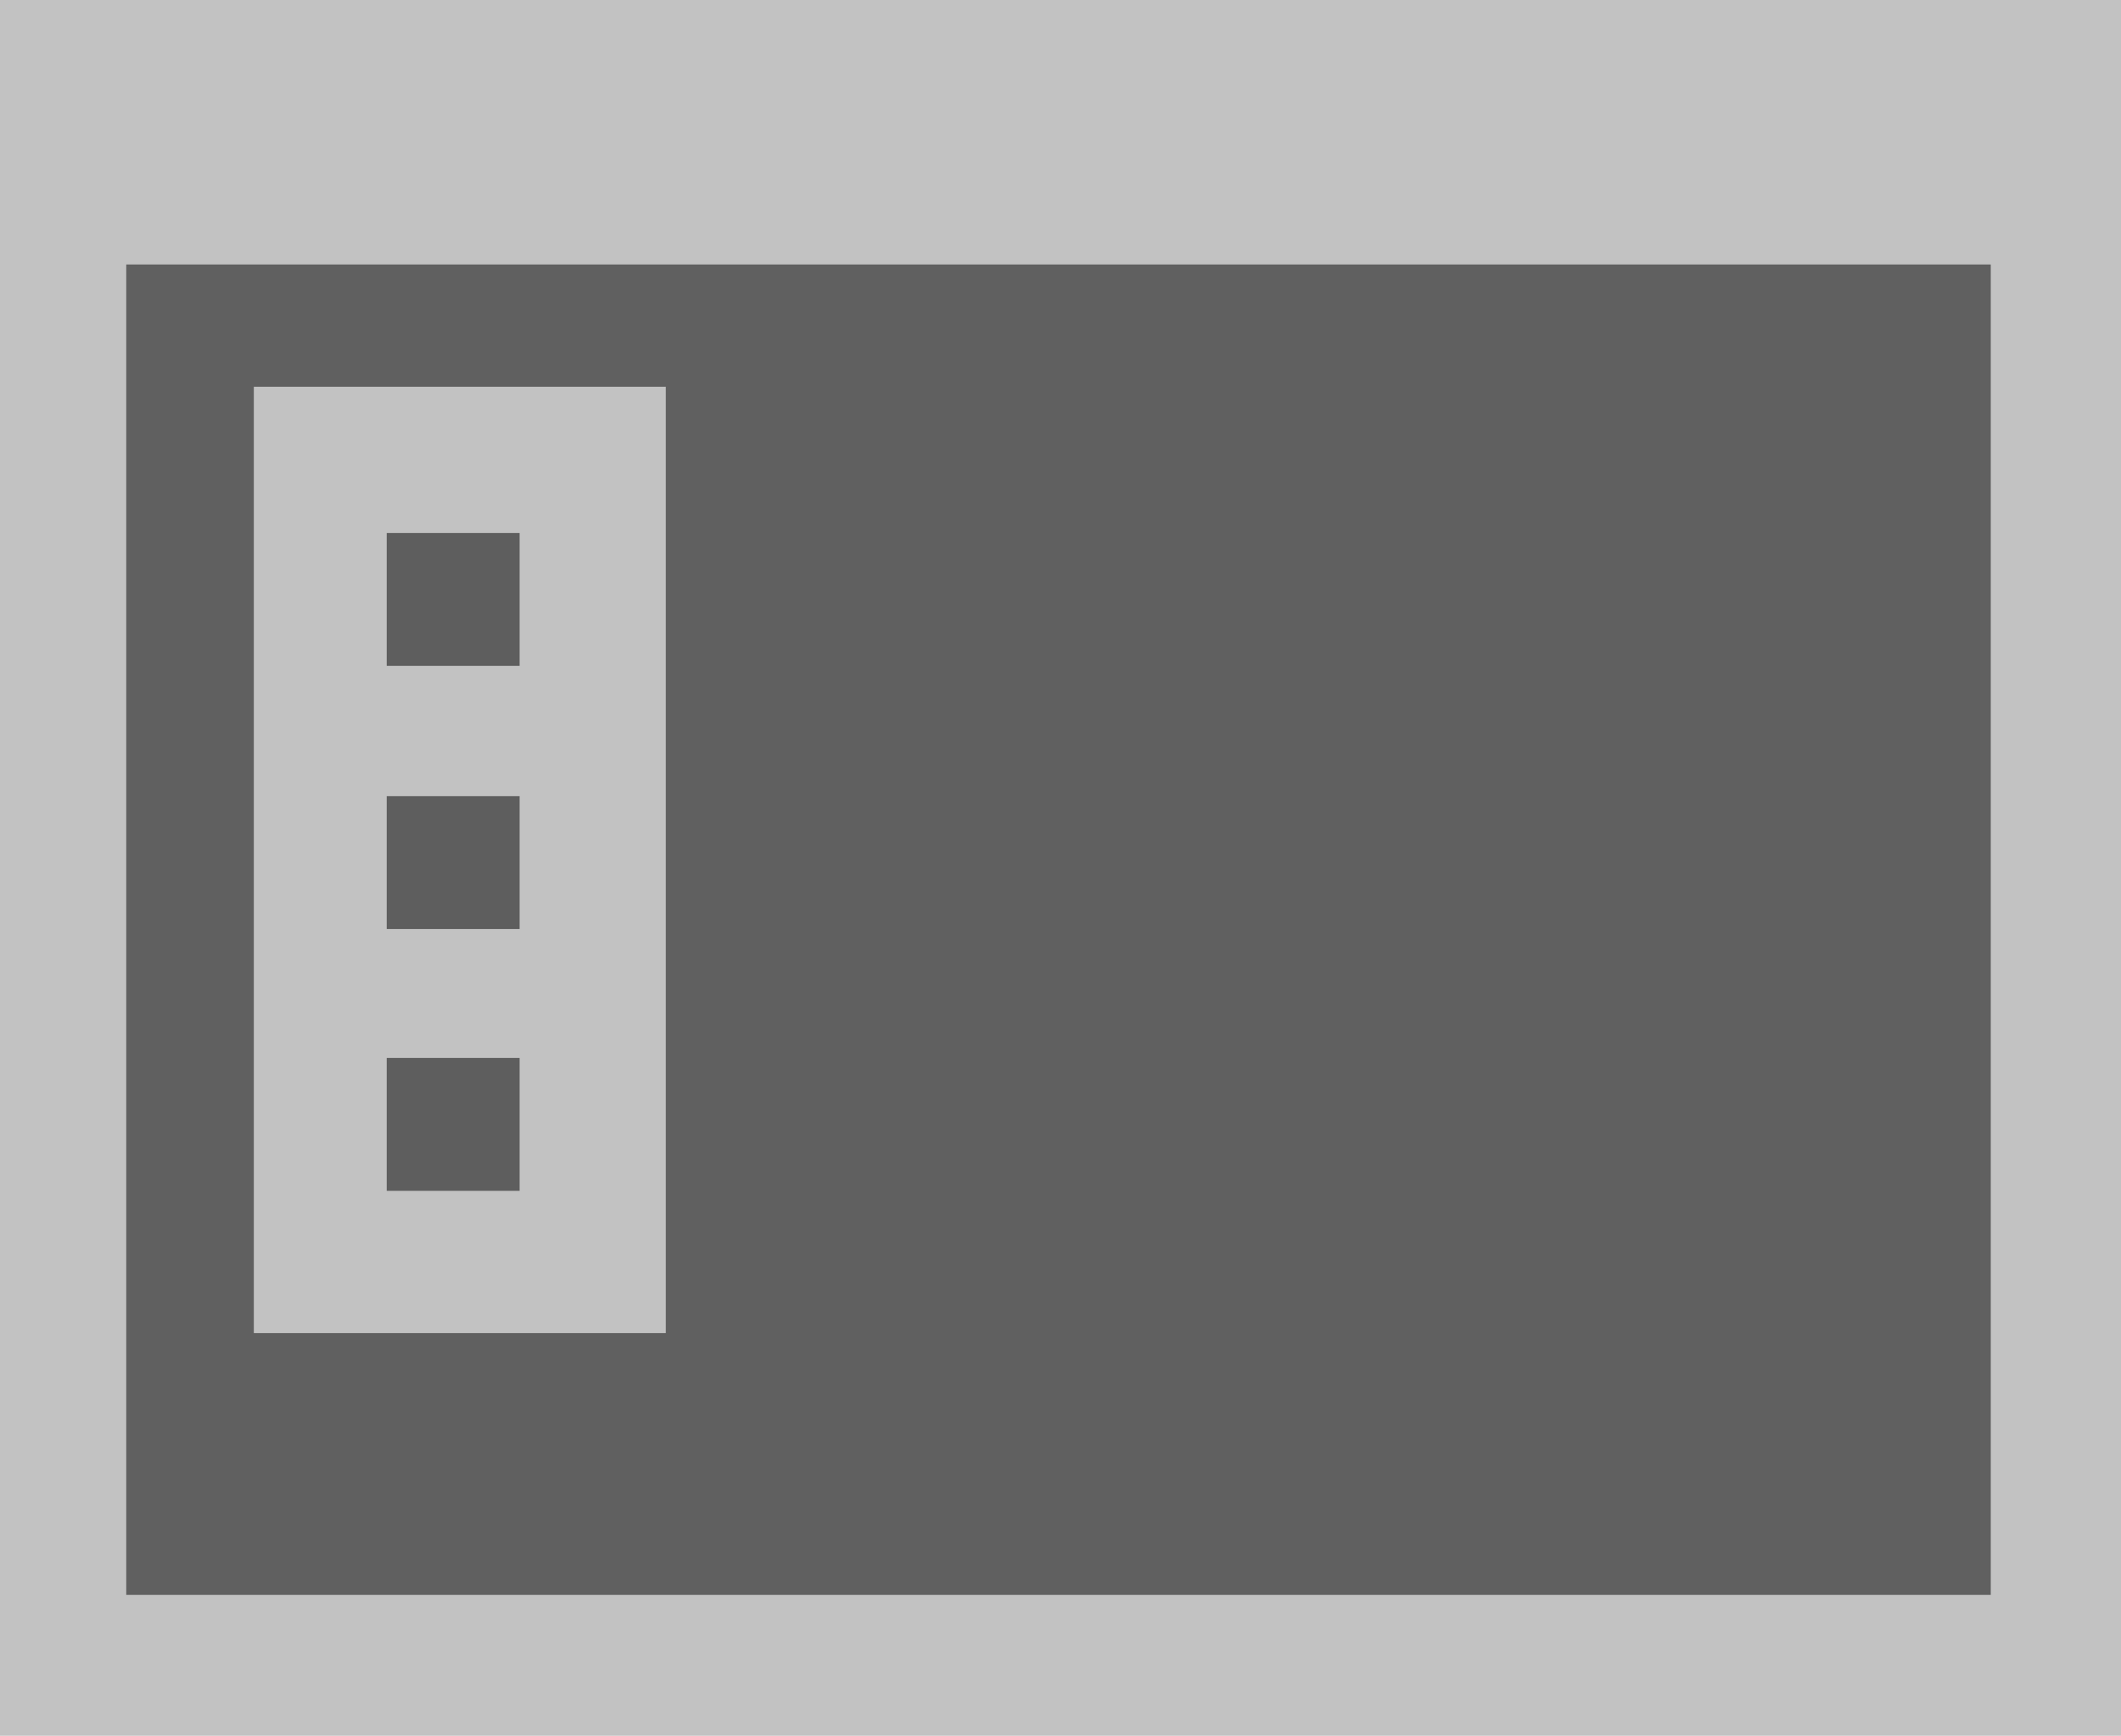 <?xml version="1.0" encoding="utf-8"?>
<!-- Generator: Adobe Illustrator 26.5.0, SVG Export Plug-In . SVG Version: 6.00 Build 0)  -->
<svg version="1.1" id="Layer_2" xmlns="http://www.w3.org/2000/svg" xmlns:xlink="http://www.w3.org/1999/xlink" x="0px" y="0px"
	 viewBox="0 0 15.96 13.06" style="enable-background:new 0 0 15.96 13.06;" xml:space="preserve">
<style type="text/css">
	.st0{fill:#C2C2C2;}
	.st1{fill:#606060;}
	.st2{fill:#5E5E5E;}
</style>
<rect class="st0" width="15.96" height="13.06"/>
<rect x="0.95" y="1.99" class="st1" width="14.03" height="10.01"/>
<rect x="1.91" y="2.91" class="st0" width="3.1" height="7.12"/>
<rect x="2.91" y="4.01" class="st2" width="1" height="1"/>
<rect x="2.91" y="5.99" class="st2" width="1" height="1"/>
<rect x="2.91" y="7.96" class="st2" width="1" height="1"/>
</svg>
